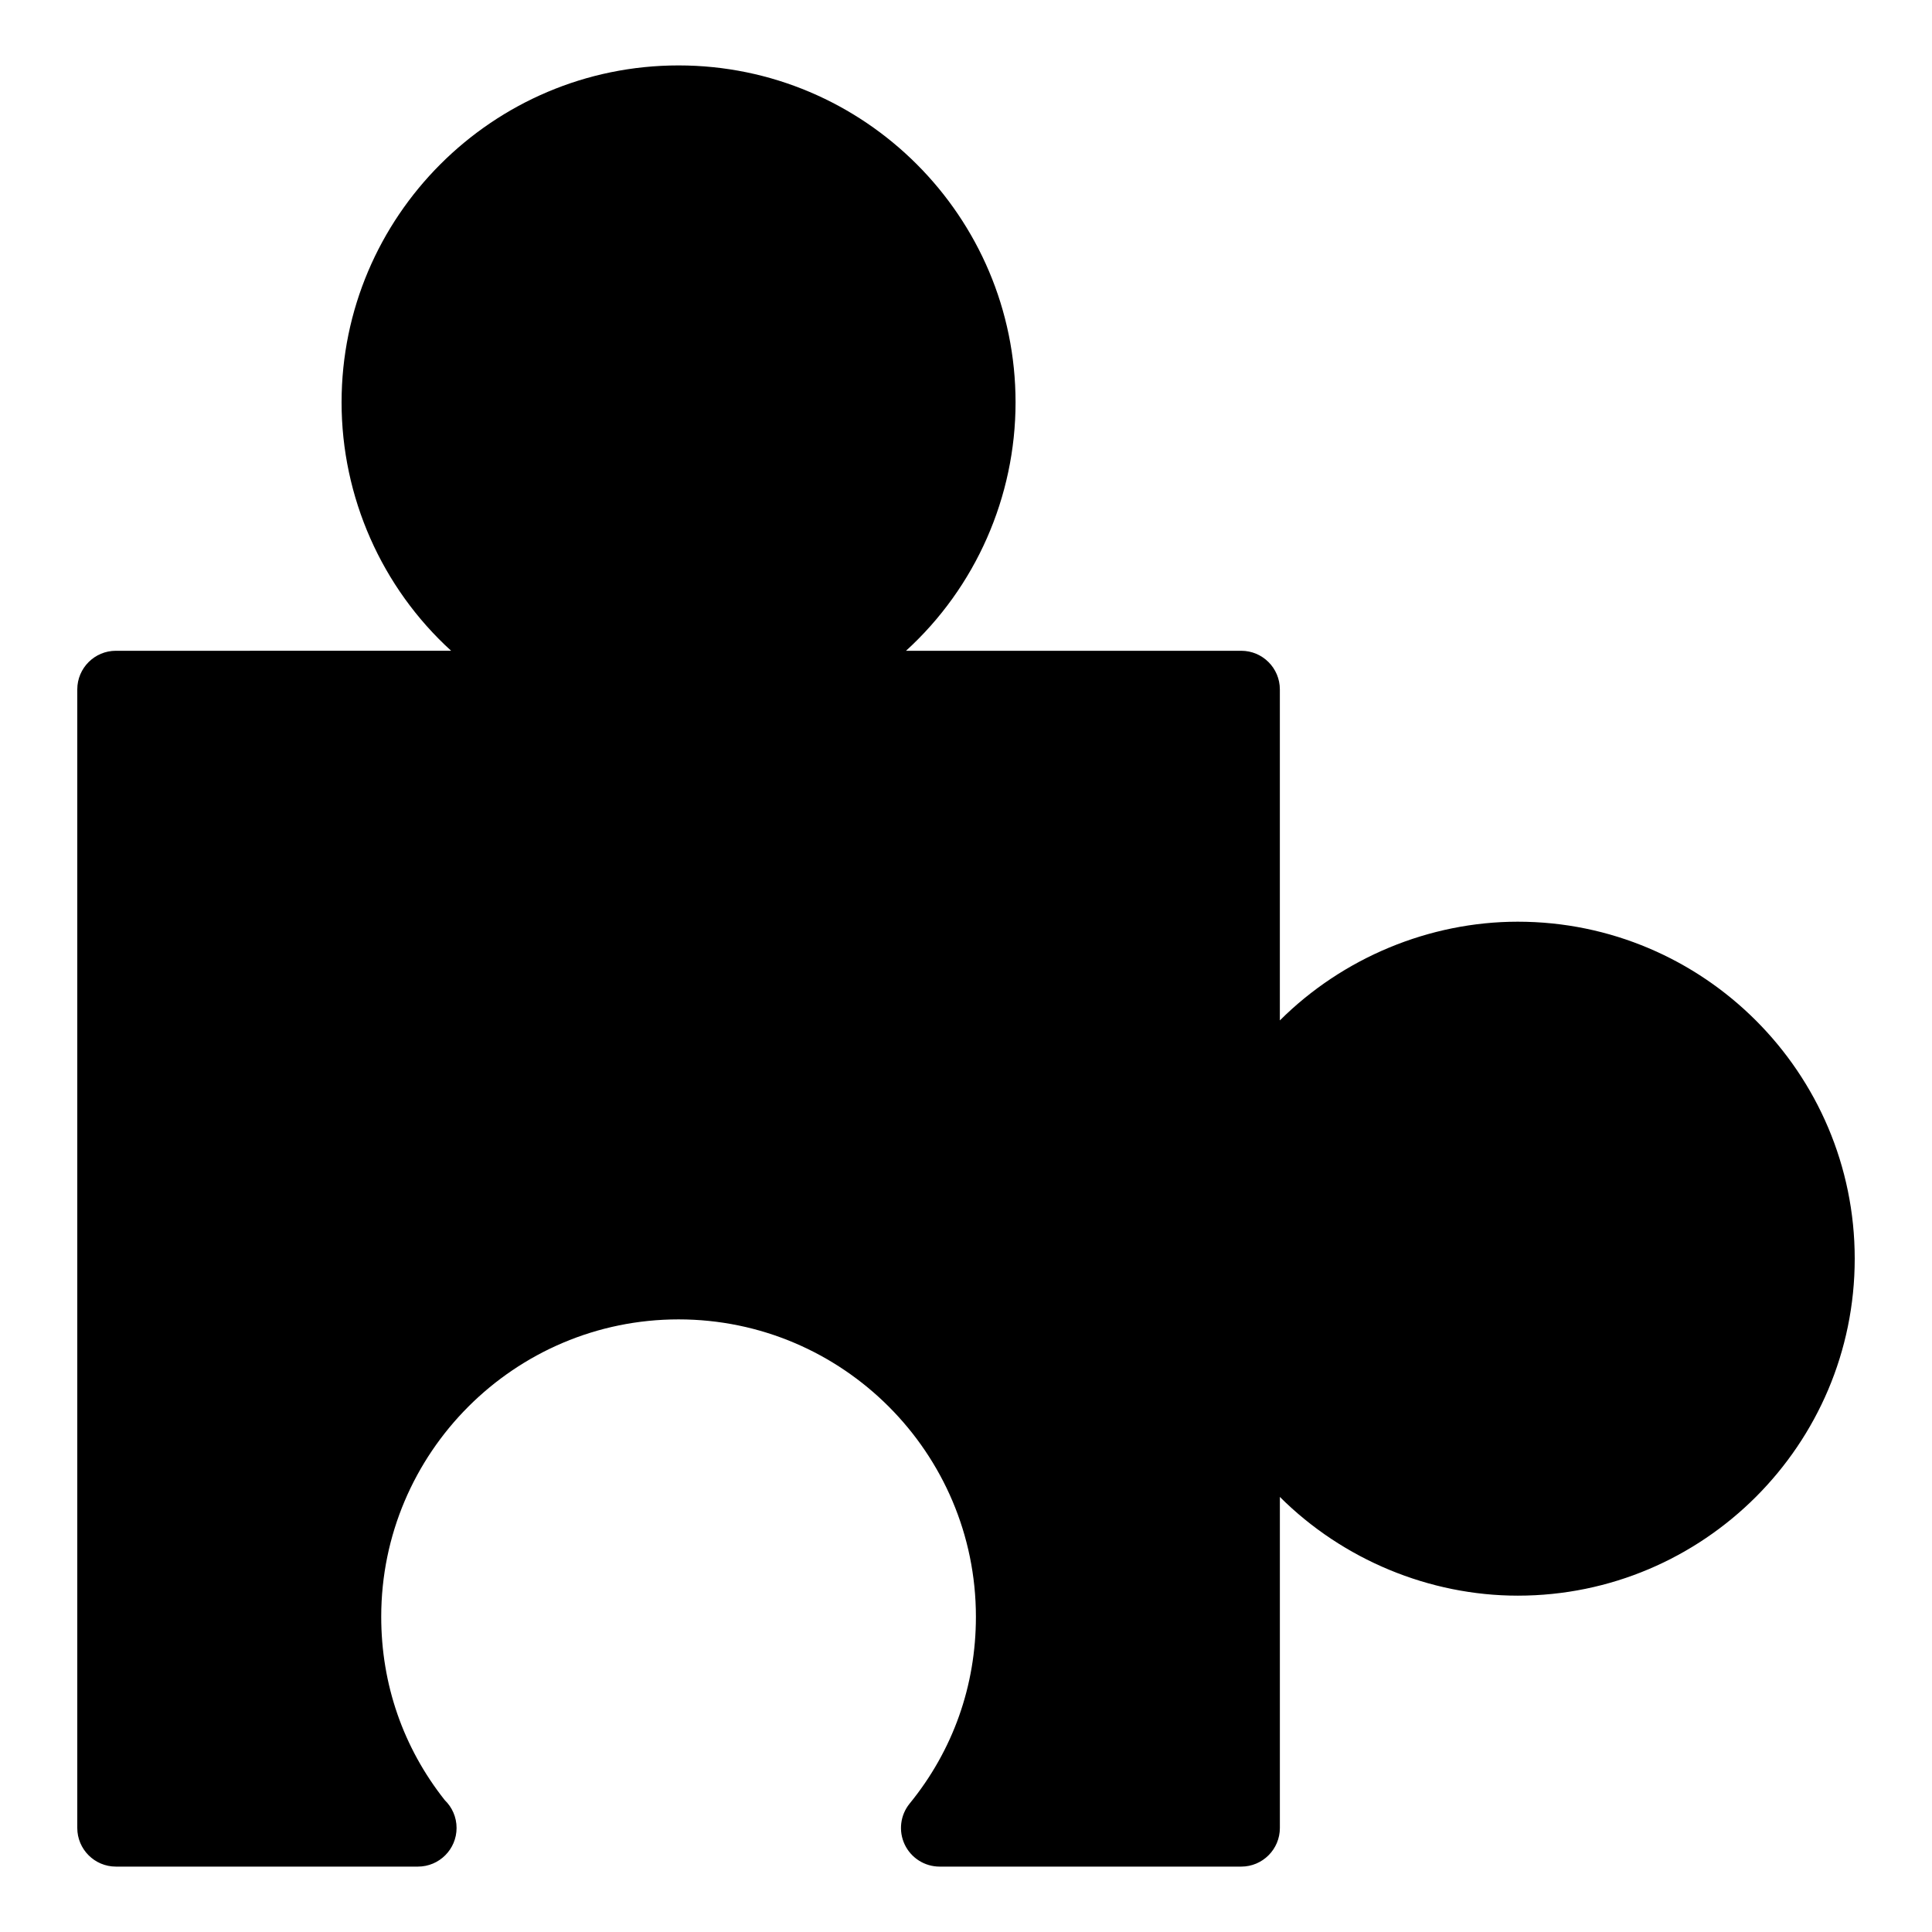 <?xml version="1.0" encoding="utf-8"?>
<!-- Generator: Adobe Illustrator 16.0.0, SVG Export Plug-In . SVG Version: 6.00 Build 0)  -->
<!DOCTYPE svg PUBLIC "-//W3C//DTD SVG 1.1//EN" "http://www.w3.org/Graphics/SVG/1.1/DTD/svg11.dtd">
<svg version="1.1" id="Layer_4" xmlns="http://www.w3.org/2000/svg" xmlns:xlink="http://www.w3.org/1999/xlink" x="0px" y="0px"
	 width="100px" height="100px" viewBox="0 0 100 100" enable-background="new 0 0 100 100" xml:space="preserve">
<path d="M78.558,47.707c-4.568,0-9.056,1.863-12.313,5.11V35.684c0-1.104-0.896-2-2-2H46.895c3.604-3.283,5.67-7.969,5.67-12.856
	c0-9.618-7.825-17.442-17.442-17.442S17.68,11.21,17.68,20.828c0,4.887,2.067,9.573,5.67,12.856H6c-1.104,0-2,0.896-2,2v58.931
	c0,1.104,0.896,2,2,2h15.612c0.007-0.001,0.013,0,0.02,0c1.104,0,2-0.896,2-2c0-0.564-0.233-1.074-0.609-1.438
	c-2.154-2.72-3.291-5.998-3.291-9.495c0-8.486,6.904-15.391,15.39-15.391s15.391,6.904,15.391,15.391
	c0,3.573-1.186,6.917-3.429,9.669c-0.488,0.599-0.587,1.424-0.256,2.122c0.332,0.698,1.035,1.142,1.807,1.142h15.611
	c1.104,0,2-0.896,2-2V77.481c3.257,3.248,7.745,5.11,12.313,5.11C88.175,82.592,96,74.767,96,65.149S88.175,47.707,78.558,47.707z"
	/>
</svg>
